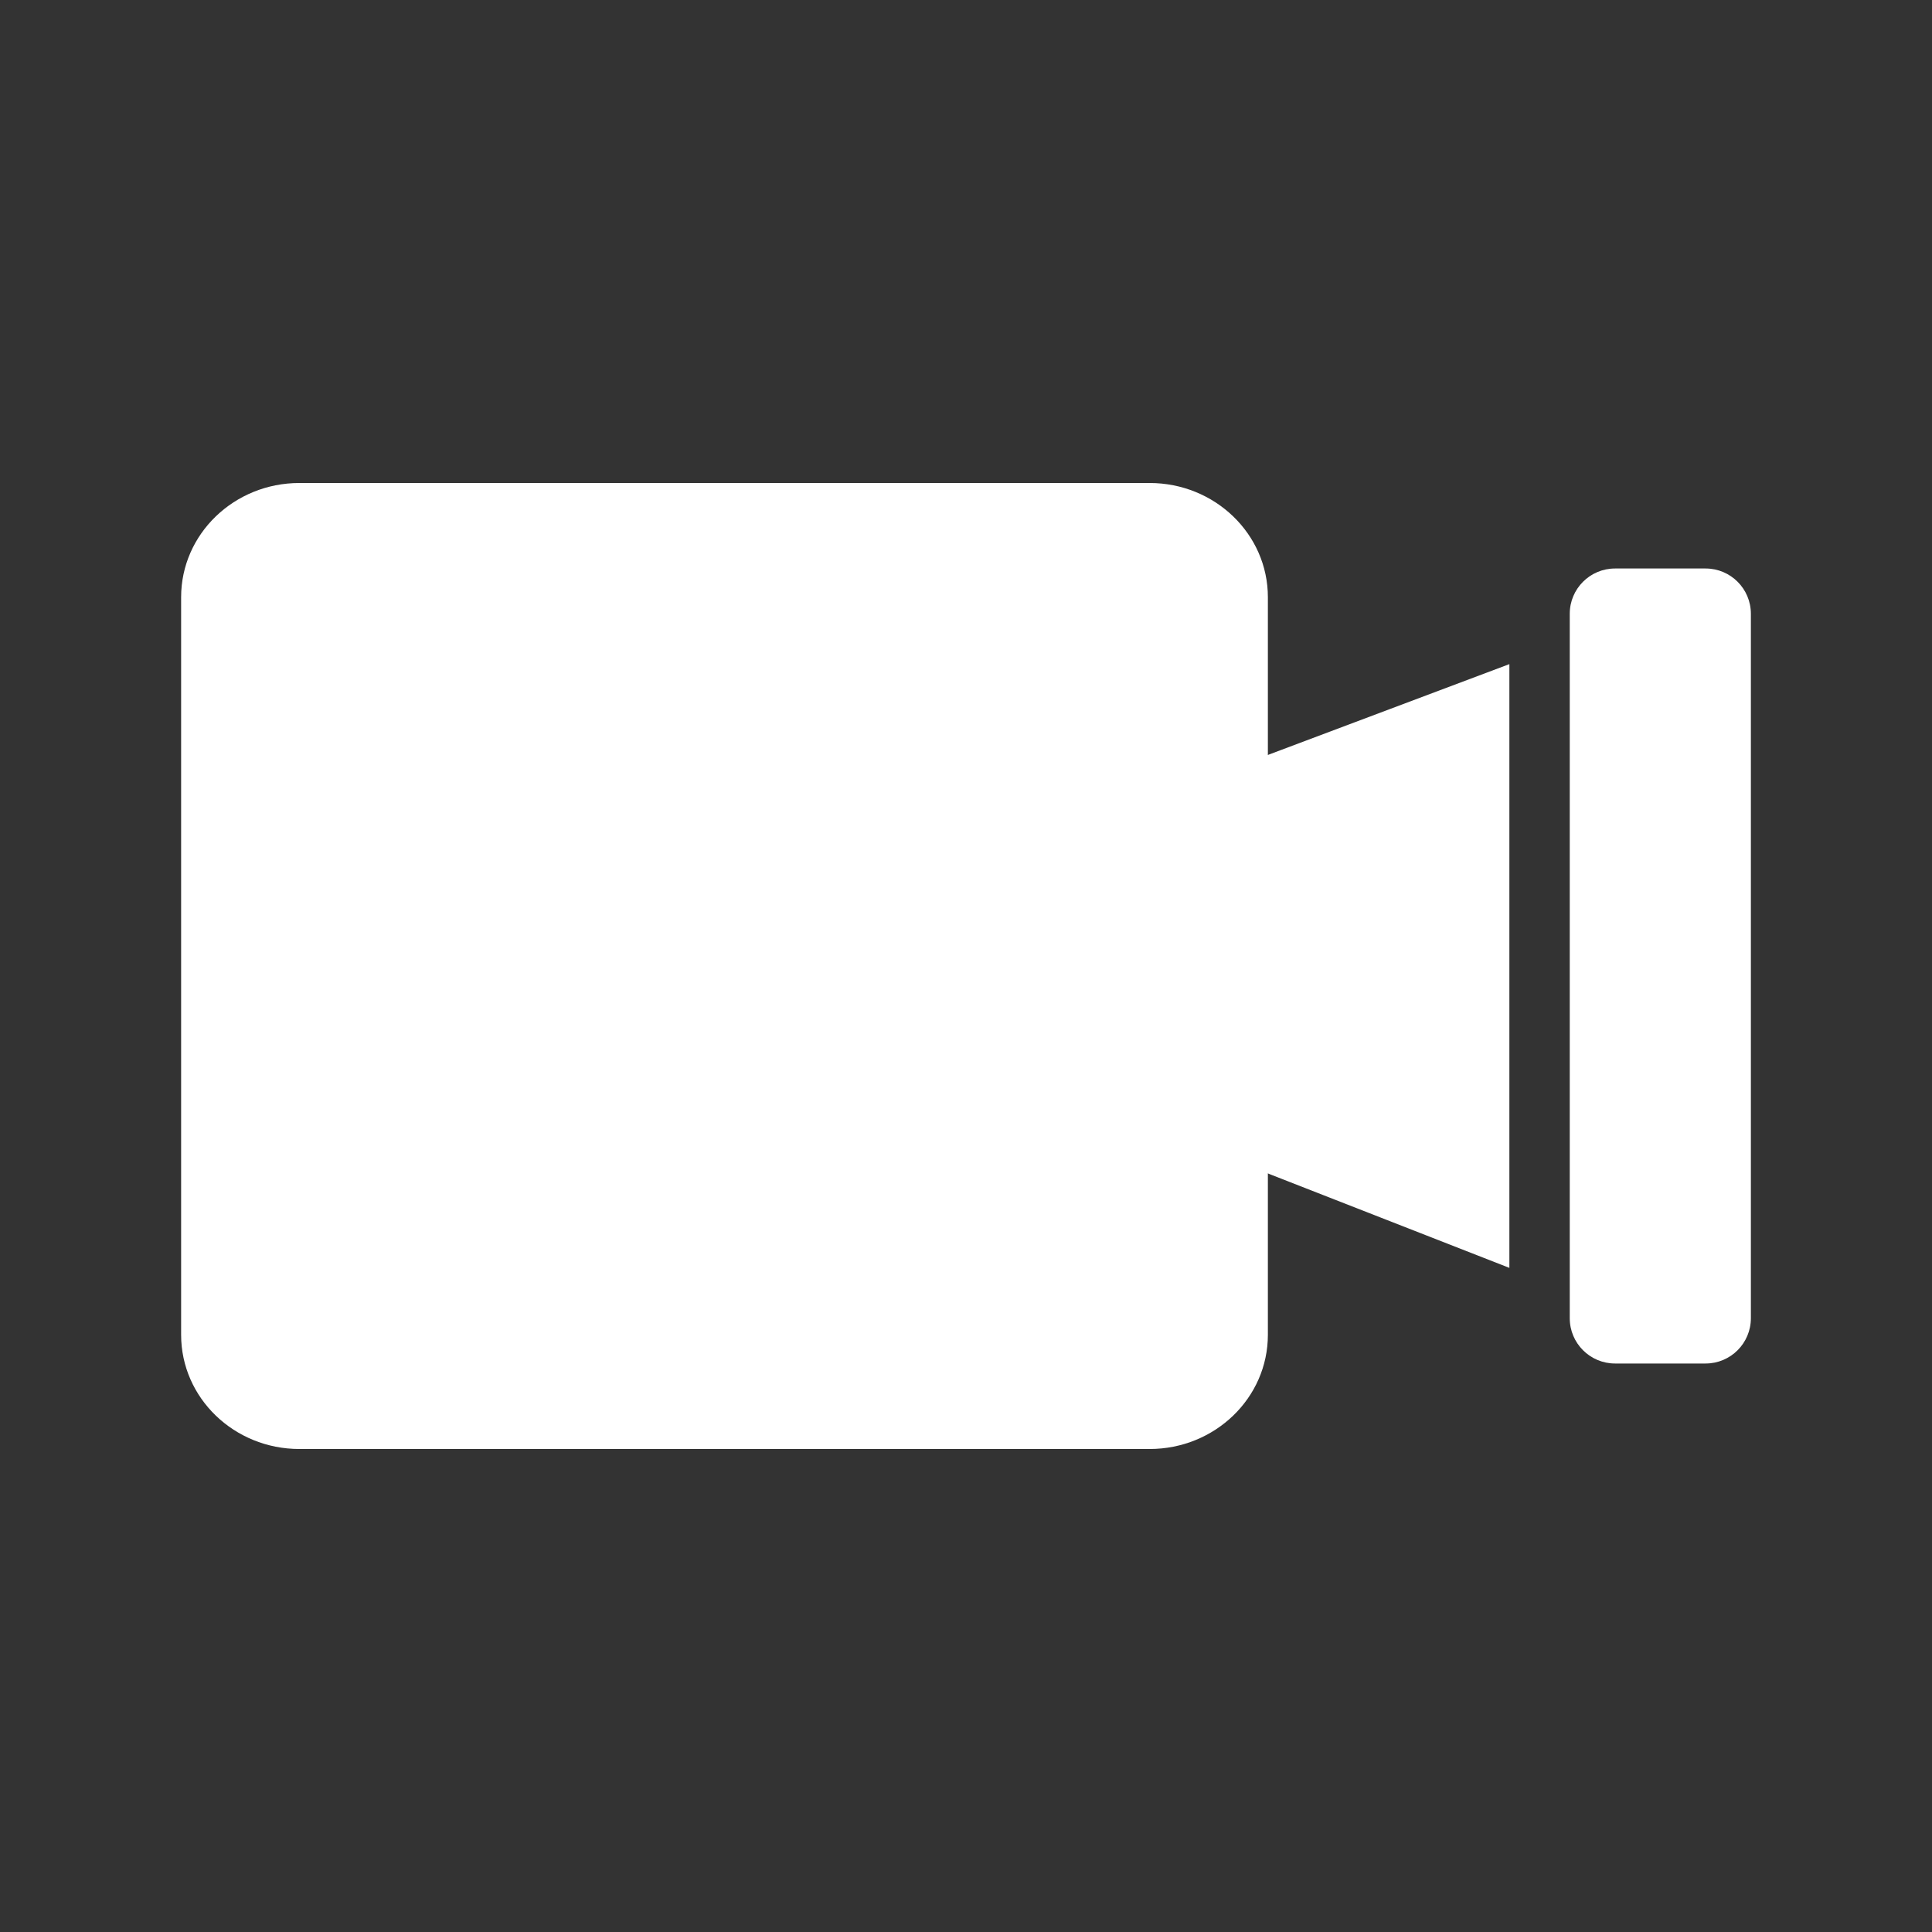 <?xml version="1.0" standalone="no"?>
<!DOCTYPE svg PUBLIC "-//W3C//DTD SVG 1.1//EN" "http://www.w3.org/Graphics/SVG/1.1/DTD/svg11.dtd">
<svg width="300px" height="300px" version="1.1" xmlns="http://www.w3.org/2000/svg" xmlns:xlink="http://www.w3.org/1999/xlink" xml:space="preserve" style="fill-rule:evenodd;clip-rule:evenodd;stroke-linejoin:round;stroke-miterlimit:1.414;">
    <rect width="100%" height="100%" fill="#333333" stroke="none"/>
    <g>
        <g id="Layer17">
            <g>
                <path d="M163.355,129.832L234.375,103.125L234.375,196.875L163.292,169.083L163.355,129.832Z" style="fill:white;"/>
            </g>
            <g>
                <path d="M271.875,95.308C271.875,91.424 268.727,88.276 264.844,88.276L250.781,88.276C246.898,88.276 243.75,91.424 243.75,95.308L243.75,204.692C243.75,208.576 246.898,211.724 250.781,211.724L264.844,211.724C268.727,211.724 271.875,208.576 271.875,204.692L271.875,95.308Z" style="fill:white;"/>
            </g>
            <g>
                <path d="M196.875,92.727C196.875,82.937 188.654,75 178.512,75L46.488,75C36.346,75 28.125,82.937 28.125,92.727L28.125,207.273C28.125,217.063 36.346,225 46.488,225L178.512,225C188.654,225 196.875,217.063 196.875,207.273L196.875,92.727ZM112.5,100.284C139.509,100.284 161.404,123.109 161.404,151.266C161.404,179.422 139.509,202.248 112.5,202.248C85.491,202.248 63.596,179.422 63.596,151.266C63.596,123.109 85.491,100.284 112.5,100.284Z" style="fill:white;"/>
            </g>
            <g>
                <rect x="43.217" y="87.956" width="138.878" height="123.447" style="fill:white;"/>
            </g>
            <g>
                <path d="M150.172,134.931C150.172,126.609 143.425,119.863 135.103,119.863L89.897,119.863C81.575,119.863 74.828,126.609 74.828,134.931L74.828,165.069C74.828,173.391 81.575,180.137 89.897,180.137L135.103,180.137C143.425,180.137 150.172,173.391 150.172,165.069L150.172,134.931Z" style="fill:white;"/>
            </g>
        </g>
    </g>
</svg>
